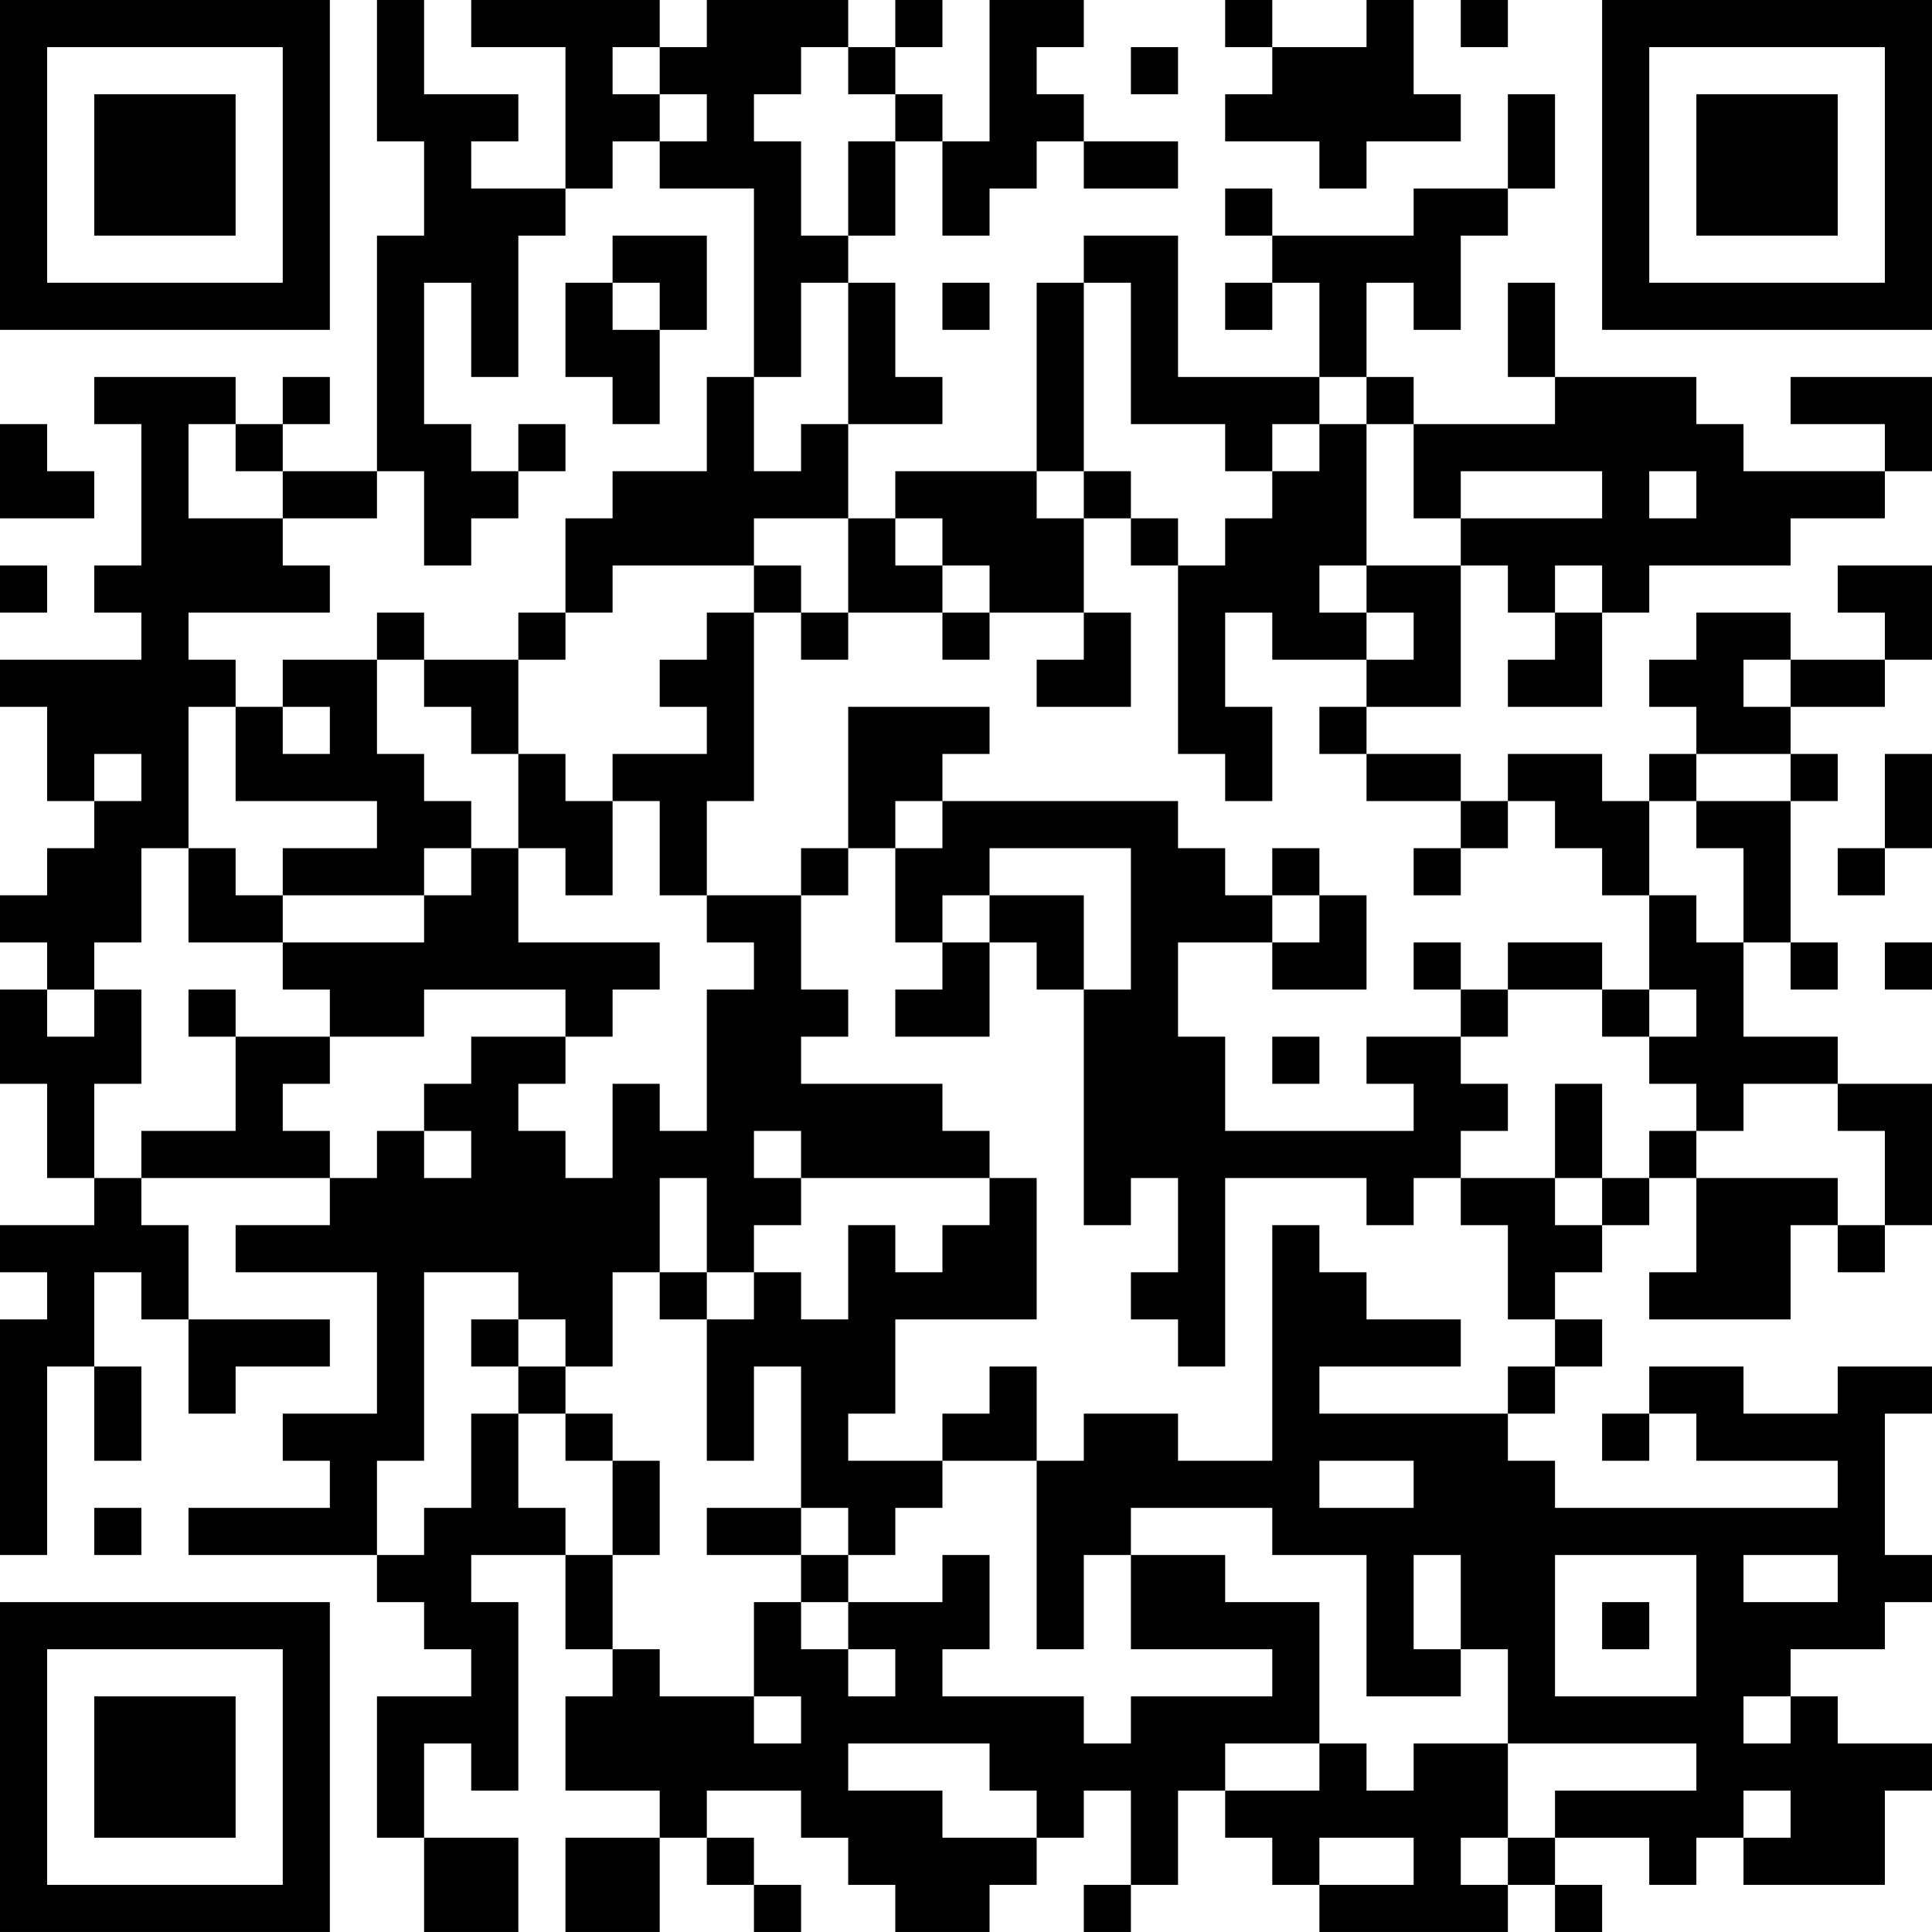 <?xml version="1.0" encoding="UTF-8"?>
<svg xmlns="http://www.w3.org/2000/svg" version="1.1" width="200" height="200" viewBox="0 0 200 200"><rect x="0" y="0" width="200" height="200" fill="#ffffff"/><g transform="scale(4.878)"><g transform="translate(0,0)"><path fill-rule="evenodd" d="M8 0L8 3L9 3L9 5L8 5L8 10L6 10L6 9L7 9L7 8L6 8L6 9L5 9L5 8L2 8L2 9L3 9L3 12L2 12L2 13L3 13L3 14L0 14L0 15L1 15L1 17L2 17L2 18L1 18L1 19L0 19L0 20L1 20L1 21L0 21L0 23L1 23L1 25L2 25L2 26L0 26L0 27L1 27L1 28L0 28L0 33L1 33L1 29L2 29L2 31L3 31L3 29L2 29L2 27L3 27L3 28L4 28L4 30L5 30L5 29L7 29L7 28L4 28L4 26L3 26L3 25L7 25L7 26L5 26L5 27L8 27L8 30L6 30L6 31L7 31L7 32L4 32L4 33L8 33L8 34L9 34L9 35L10 35L10 36L8 36L8 39L9 39L9 41L11 41L11 39L9 39L9 37L10 37L10 38L11 38L11 34L10 34L10 33L12 33L12 35L13 35L13 36L12 36L12 38L14 38L14 39L12 39L12 41L14 41L14 39L15 39L15 40L16 40L16 41L17 41L17 40L16 40L16 39L15 39L15 38L17 38L17 39L18 39L18 40L19 40L19 41L21 41L21 40L22 40L22 39L23 39L23 38L24 38L24 40L23 40L23 41L24 41L24 40L25 40L25 38L26 38L26 39L27 39L27 40L28 40L28 41L32 41L32 40L33 40L33 41L34 41L34 40L33 40L33 39L35 39L35 40L36 40L36 39L37 39L37 40L40 40L40 38L41 38L41 37L39 37L39 36L38 36L38 35L40 35L40 34L41 34L41 33L40 33L40 30L41 30L41 29L39 29L39 30L37 30L37 29L35 29L35 30L34 30L34 31L35 31L35 30L36 30L36 31L39 31L39 32L33 32L33 31L32 31L32 30L33 30L33 29L34 29L34 28L33 28L33 27L34 27L34 26L35 26L35 25L36 25L36 27L35 27L35 28L38 28L38 26L39 26L39 27L40 27L40 26L41 26L41 23L39 23L39 22L37 22L37 20L38 20L38 21L39 21L39 20L38 20L38 17L39 17L39 16L38 16L38 15L40 15L40 14L41 14L41 12L39 12L39 13L40 13L40 14L38 14L38 13L36 13L36 14L35 14L35 15L36 15L36 16L35 16L35 17L34 17L34 16L32 16L32 17L31 17L31 16L29 16L29 15L31 15L31 12L32 12L32 13L33 13L33 14L32 14L32 15L34 15L34 13L35 13L35 12L38 12L38 11L40 11L40 10L41 10L41 8L38 8L38 9L40 9L40 10L37 10L37 9L36 9L36 8L33 8L33 6L32 6L32 8L33 8L33 9L30 9L30 8L29 8L29 6L30 6L30 7L31 7L31 5L32 5L32 4L33 4L33 2L32 2L32 4L30 4L30 5L27 5L27 4L26 4L26 5L27 5L27 6L26 6L26 7L27 7L27 6L28 6L28 8L25 8L25 5L23 5L23 6L22 6L22 10L19 10L19 11L18 11L18 9L20 9L20 8L19 8L19 6L18 6L18 5L19 5L19 3L20 3L20 5L21 5L21 4L22 4L22 3L23 3L23 4L25 4L25 3L23 3L23 2L22 2L22 1L23 1L23 0L21 0L21 3L20 3L20 2L19 2L19 1L20 1L20 0L19 0L19 1L18 1L18 0L15 0L15 1L14 1L14 0L10 0L10 1L12 1L12 4L10 4L10 3L11 3L11 2L9 2L9 0ZM26 0L26 1L27 1L27 2L26 2L26 3L28 3L28 4L29 4L29 3L31 3L31 2L30 2L30 0L29 0L29 1L27 1L27 0ZM31 0L31 1L32 1L32 0ZM13 1L13 2L14 2L14 3L13 3L13 4L12 4L12 5L11 5L11 8L10 8L10 6L9 6L9 9L10 9L10 10L11 10L11 11L10 11L10 12L9 12L9 10L8 10L8 11L6 11L6 10L5 10L5 9L4 9L4 11L6 11L6 12L7 12L7 13L4 13L4 14L5 14L5 15L4 15L4 18L3 18L3 20L2 20L2 21L1 21L1 22L2 22L2 21L3 21L3 23L2 23L2 25L3 25L3 24L5 24L5 22L7 22L7 23L6 23L6 24L7 24L7 25L8 25L8 24L9 24L9 25L10 25L10 24L9 24L9 23L10 23L10 22L12 22L12 23L11 23L11 24L12 24L12 25L13 25L13 23L14 23L14 24L15 24L15 21L16 21L16 20L15 20L15 19L17 19L17 21L18 21L18 22L17 22L17 23L20 23L20 24L21 24L21 25L17 25L17 24L16 24L16 25L17 25L17 26L16 26L16 27L15 27L15 25L14 25L14 27L13 27L13 29L12 29L12 28L11 28L11 27L9 27L9 31L8 31L8 33L9 33L9 32L10 32L10 30L11 30L11 32L12 32L12 33L13 33L13 35L14 35L14 36L16 36L16 37L17 37L17 36L16 36L16 34L17 34L17 35L18 35L18 36L19 36L19 35L18 35L18 34L20 34L20 33L21 33L21 35L20 35L20 36L23 36L23 37L24 37L24 36L27 36L27 35L24 35L24 33L26 33L26 34L28 34L28 37L26 37L26 38L28 38L28 37L29 37L29 38L30 38L30 37L32 37L32 39L31 39L31 40L32 40L32 39L33 39L33 38L36 38L36 37L32 37L32 35L31 35L31 33L30 33L30 35L31 35L31 36L29 36L29 33L27 33L27 32L24 32L24 33L23 33L23 35L22 35L22 31L23 31L23 30L25 30L25 31L27 31L27 26L28 26L28 27L29 27L29 28L31 28L31 29L28 29L28 30L32 30L32 29L33 29L33 28L32 28L32 26L31 26L31 25L33 25L33 26L34 26L34 25L35 25L35 24L36 24L36 25L39 25L39 26L40 26L40 24L39 24L39 23L37 23L37 24L36 24L36 23L35 23L35 22L36 22L36 21L35 21L35 19L36 19L36 20L37 20L37 18L36 18L36 17L38 17L38 16L36 16L36 17L35 17L35 19L34 19L34 18L33 18L33 17L32 17L32 18L31 18L31 17L29 17L29 16L28 16L28 15L29 15L29 14L30 14L30 13L29 13L29 12L31 12L31 11L34 11L34 10L31 10L31 11L30 11L30 9L29 9L29 8L28 8L28 9L27 9L27 10L26 10L26 9L24 9L24 6L23 6L23 10L22 10L22 11L23 11L23 13L21 13L21 12L20 12L20 11L19 11L19 12L20 12L20 13L18 13L18 11L16 11L16 12L13 12L13 13L12 13L12 11L13 11L13 10L15 10L15 8L16 8L16 10L17 10L17 9L18 9L18 6L17 6L17 8L16 8L16 4L14 4L14 3L15 3L15 2L14 2L14 1ZM17 1L17 2L16 2L16 3L17 3L17 5L18 5L18 3L19 3L19 2L18 2L18 1ZM24 1L24 2L25 2L25 1ZM13 5L13 6L12 6L12 8L13 8L13 9L14 9L14 7L15 7L15 5ZM13 6L13 7L14 7L14 6ZM20 6L20 7L21 7L21 6ZM0 9L0 11L2 11L2 10L1 10L1 9ZM11 9L11 10L12 10L12 9ZM28 9L28 10L27 10L27 11L26 11L26 12L25 12L25 11L24 11L24 10L23 10L23 11L24 11L24 12L25 12L25 16L26 16L26 17L27 17L27 15L26 15L26 13L27 13L27 14L29 14L29 13L28 13L28 12L29 12L29 9ZM35 10L35 11L36 11L36 10ZM0 12L0 13L1 13L1 12ZM16 12L16 13L15 13L15 14L14 14L14 15L15 15L15 16L13 16L13 17L12 17L12 16L11 16L11 14L12 14L12 13L11 13L11 14L9 14L9 13L8 13L8 14L6 14L6 15L5 15L5 17L8 17L8 18L6 18L6 19L5 19L5 18L4 18L4 20L6 20L6 21L7 21L7 22L9 22L9 21L12 21L12 22L13 22L13 21L14 21L14 20L11 20L11 18L12 18L12 19L13 19L13 17L14 17L14 19L15 19L15 17L16 17L16 13L17 13L17 14L18 14L18 13L17 13L17 12ZM33 12L33 13L34 13L34 12ZM20 13L20 14L21 14L21 13ZM23 13L23 14L22 14L22 15L24 15L24 13ZM8 14L8 16L9 16L9 17L10 17L10 18L9 18L9 19L6 19L6 20L9 20L9 19L10 19L10 18L11 18L11 16L10 16L10 15L9 15L9 14ZM37 14L37 15L38 15L38 14ZM6 15L6 16L7 16L7 15ZM18 15L18 18L17 18L17 19L18 19L18 18L19 18L19 20L20 20L20 21L19 21L19 22L21 22L21 20L22 20L22 21L23 21L23 26L24 26L24 25L25 25L25 27L24 27L24 28L25 28L25 29L26 29L26 25L29 25L29 26L30 26L30 25L31 25L31 24L32 24L32 23L31 23L31 22L32 22L32 21L34 21L34 22L35 22L35 21L34 21L34 20L32 20L32 21L31 21L31 20L30 20L30 21L31 21L31 22L29 22L29 23L30 23L30 24L26 24L26 22L25 22L25 20L27 20L27 21L29 21L29 19L28 19L28 18L27 18L27 19L26 19L26 18L25 18L25 17L20 17L20 16L21 16L21 15ZM2 16L2 17L3 17L3 16ZM40 16L40 18L39 18L39 19L40 19L40 18L41 18L41 16ZM19 17L19 18L20 18L20 17ZM21 18L21 19L20 19L20 20L21 20L21 19L23 19L23 21L24 21L24 18ZM30 18L30 19L31 19L31 18ZM27 19L27 20L28 20L28 19ZM40 20L40 21L41 21L41 20ZM4 21L4 22L5 22L5 21ZM27 22L27 23L28 23L28 22ZM33 23L33 25L34 25L34 23ZM21 25L21 26L20 26L20 27L19 27L19 26L18 26L18 28L17 28L17 27L16 27L16 28L15 28L15 27L14 27L14 28L15 28L15 31L16 31L16 29L17 29L17 32L15 32L15 33L17 33L17 34L18 34L18 33L19 33L19 32L20 32L20 31L22 31L22 29L21 29L21 30L20 30L20 31L18 31L18 30L19 30L19 28L22 28L22 25ZM10 28L10 29L11 29L11 30L12 30L12 31L13 31L13 33L14 33L14 31L13 31L13 30L12 30L12 29L11 29L11 28ZM28 31L28 32L30 32L30 31ZM2 32L2 33L3 33L3 32ZM17 32L17 33L18 33L18 32ZM33 33L33 36L36 36L36 33ZM37 33L37 34L39 34L39 33ZM34 34L34 35L35 35L35 34ZM37 36L37 37L38 37L38 36ZM18 37L18 38L20 38L20 39L22 39L22 38L21 38L21 37ZM37 38L37 39L38 39L38 38ZM28 39L28 40L30 40L30 39ZM0 0L0 7L7 7L7 0ZM1 1L1 6L6 6L6 1ZM2 2L2 5L5 5L5 2ZM34 0L34 7L41 7L41 0ZM35 1L35 6L40 6L40 1ZM36 2L36 5L39 5L39 2ZM0 34L0 41L7 41L7 34ZM1 35L1 40L6 40L6 35ZM2 36L2 39L5 39L5 36Z" fill="#000000"/></g></g></svg>
